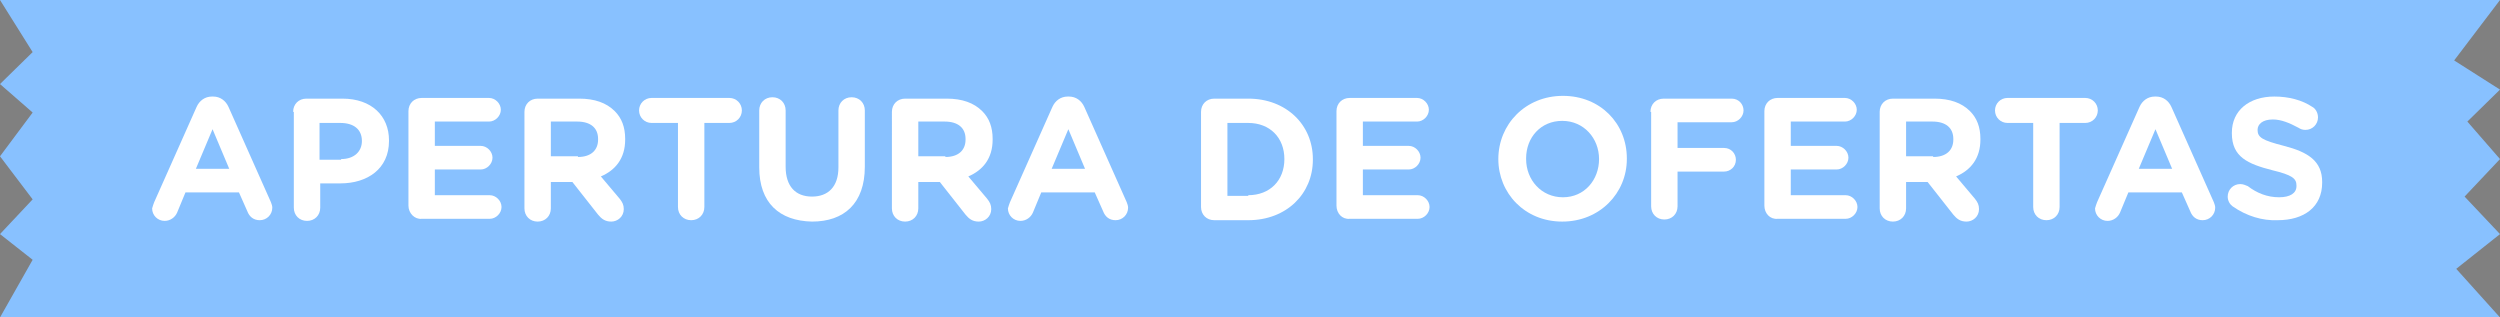 <?xml version="1.0" encoding="UTF-8" standalone="no"?>
<!-- Generator: Adobe Illustrator 19.0.0, SVG Export Plug-In . SVG Version: 6.00 Build 0)  -->

<svg
   xmlns:dc="http://purl.org/dc/elements/1.1/"
   xmlns:cc="http://creativecommons.org/ns#"
   xmlns:rdf="http://www.w3.org/1999/02/22-rdf-syntax-ns#"
   xmlns:svg="http://www.w3.org/2000/svg"
   xmlns="http://www.w3.org/2000/svg"
   xmlns:sodipodi="http://sodipodi.sourceforge.net/DTD/sodipodi-0.dtd"
   xmlns:inkscape="http://www.inkscape.org/namespaces/inkscape"
   version="1.1"
   id="Capa_1"
   x="0px"
   y="0px"
   viewBox="0 0 359.9 45.7"
   xml:space="preserve"
   sodipodi:docname="titulo_034svg.svg"
   inkscape:version="0.92.1 r15371"
   width="359.9"
   height="45.7"><rect x="0" y="0" width="359.9" height="45.7" fill="#808080" stroke="none"/><defs
     id="defs1437" /><sodipodi:namedview
     pagecolor="#ffffff"
     bordercolor="#666666"
     borderopacity="1"
     objecttolerance="10"
     gridtolerance="10"
     guidetolerance="10"
     inkscape:pageopacity="0"
     inkscape:pageshadow="2"
     inkscape:window-width="1920"
     inkscape:window-height="1007"
     id="namedview1435"
     showgrid="false"
     inkscape:zoom="0.89224233"
     inkscape:cx="189.5918"
     inkscape:cy="116.18905"
     inkscape:window-x="0"
     inkscape:window-y="25"
     inkscape:window-maximized="1"
     inkscape:current-layer="Capa_1"
     fit-margin-top="0"
     fit-margin-left="0"
     fit-margin-right="0"
     fit-margin-bottom="0" /><style
     type="text/css"
     id="style2">
	.st0{fill:#88C1FF;}
	.st1{fill:#2251D6;}
	.st2{fill:#FFFFFF;}
	.st3{fill:#E3E7F5;}
	.st4{fill:#1A3789;}
	.st5{fill:#222221;}
	.st6{fill-rule:evenodd;clip-rule:evenodd;fill:#2251D6;}
	.st7{fill:#FDFFFE;}
	.st8{fill-rule:evenodd;clip-rule:evenodd;fill:#1A3789;}
	.st9{fill:none;stroke:#88C1FF;stroke-width:4;stroke-miterlimit:10;}
	.st10{fill:#6A5588;}
	.st11{fill-rule:evenodd;clip-rule:evenodd;fill:#88C1FF;}
</style><g
     id="XMLID_433_"
     transform="translate(-161.045,-294.985)" /><style
     id="style2-3"
     type="text/css">
	.st0{fill:#88C1FF;}
	.st1{fill:#2251D6;}
	.st2{fill:#FFFFFF;}
	.st3{fill:#E3E7F5;}
	.st4{fill:#1A3789;}
	.st5{fill:#222221;}
	.st6{fill-rule:evenodd;clip-rule:evenodd;fill:#2251D6;}
	.st7{fill:#FDFFFE;}
	.st8{fill-rule:evenodd;clip-rule:evenodd;fill:#1A3789;}
	.st9{fill:none;stroke:#88C1FF;stroke-width:4;stroke-miterlimit:10;}
	.st10{fill:#6A5588;}
	.st11{fill-rule:evenodd;clip-rule:evenodd;fill:#88C1FF;}
</style><path
     inkscape:connector-curvature="0"
     id="XMLID_60_"
     class="st5"
     d="M 8.3,7.5"
     style="fill:#222221" /><polygon
     transform="translate(-246.6,-1734.3)"
     id="XMLID_153_"
     class="st0"
     points="246.6,1768 251.3,1771.7 246.6,1780 606.5,1780 600.2,1773 606.5,1768 601.4,1762.6 606.5,1757.2 601.8,1751.8 606.5,1747.2 599.9,1743 606.5,1734.3 246.6,1734.3 251.3,1741.8 246.6,1746.4 251.3,1750.5 246.6,1756.8 251.3,1763 "
     style="fill:#88c1ff" /><g
     transform="translate(-246.6,-1734.3)"
     id="XMLID_397_"><g
       id="XMLID_4157_"><path
         inkscape:connector-curvature="0"
         id="XMLID_4198_"
         class="st2"
         d="m 268.8,1763.4 6.1,-13.7 c 0.4,-0.9 1.2,-1.5 2.2,-1.5 h 0.2 c 1,0 1.8,0.6 2.2,1.5 l 6.1,13.7 c 0.1,0.3 0.2,0.5 0.2,0.8 0,1 -0.8,1.8 -1.8,1.8 -0.9,0 -1.5,-0.5 -1.8,-1.3 L 281,1762 h -7.7 l -1.2,2.9 c -0.3,0.7 -1,1.2 -1.8,1.2 -1,0 -1.8,-0.8 -1.8,-1.8 0.1,-0.4 0.2,-0.6 0.3,-0.9 z m 10.8,-4.8 -2.4,-5.7 -2.4,5.7 z"
         style="fill:#ffffff" /><path
         inkscape:connector-curvature="0"
         id="XMLID_4195_"
         class="st2"
         d="m 288.8,1750.4 c 0,-1.1 0.8,-1.9 1.9,-1.9 h 5.2 c 4.2,0 6.7,2.5 6.7,6 v 0.1 c 0,4 -3.1,6.1 -7,6.1 h -2.9 v 3.5 c 0,1.1 -0.8,1.9 -1.9,1.9 -1.1,0 -1.9,-0.8 -1.9,-1.9 v -13.8 z m 6.9,6.8 c 1.9,0 3,-1.1 3,-2.6 v 0 c 0,-1.7 -1.2,-2.6 -3.1,-2.6 h -3 v 5.3 h 3.1 z"
         style="fill:#ffffff" /><path
         inkscape:connector-curvature="0"
         id="XMLID_4193_"
         class="st2"
         d="m 305.4,1763.9 v -13.6 c 0,-1.1 0.8,-1.9 1.9,-1.9 h 9.7 c 0.9,0 1.7,0.8 1.7,1.7 0,0.9 -0.8,1.7 -1.7,1.7 h -7.8 v 3.5 h 6.6 c 0.9,0 1.7,0.8 1.7,1.7 0,0.9 -0.8,1.7 -1.7,1.7 h -6.6 v 3.7 h 7.9 c 0.9,0 1.7,0.8 1.7,1.7 0,0.9 -0.8,1.7 -1.7,1.7 h -9.8 c -1,0.1 -1.9,-0.8 -1.9,-1.9 z"
         style="fill:#ffffff" /><path
         inkscape:connector-curvature="0"
         id="XMLID_4190_"
         class="st2"
         d="m 322.1,1750.4 c 0,-1.1 0.8,-1.9 1.9,-1.9 h 6 c 2.2,0 3.9,0.6 5.1,1.8 1,1 1.5,2.3 1.5,4 v 0.1 c 0,2.7 -1.4,4.4 -3.5,5.3 l 2.7,3.2 c 0.4,0.5 0.6,0.9 0.6,1.5 0,1.1 -0.9,1.8 -1.8,1.8 -0.9,0 -1.4,-0.4 -1.9,-1 l -3.7,-4.7 h -3.1 v 3.8 c 0,1.1 -0.8,1.9 -1.9,1.9 -1.1,0 -1.9,-0.8 -1.9,-1.9 z m 7.7,6.5 c 1.9,0 2.9,-1 2.9,-2.5 v -0.1 c 0,-1.6 -1.1,-2.5 -3,-2.5 h -3.8 v 5 h 3.9 z"
         style="fill:#ffffff" /><path
         inkscape:connector-curvature="0"
         id="XMLID_4188_"
         class="st2"
         d="m 344.1,1752 h -3.7 c -1,0 -1.8,-0.8 -1.8,-1.8 0,-1 0.8,-1.8 1.8,-1.8 h 11.2 c 1,0 1.8,0.8 1.8,1.8 0,1 -0.8,1.8 -1.8,1.8 H 348 v 12.1 c 0,1.1 -0.8,1.9 -1.9,1.9 -1.1,0 -1.9,-0.8 -1.9,-1.9 V 1752 Z"
         style="fill:#ffffff" /><path
         inkscape:connector-curvature="0"
         id="XMLID_4186_"
         class="st2"
         d="m 355.9,1758.4 v -8.2 c 0,-1.1 0.8,-1.9 1.9,-1.9 1.1,0 1.9,0.8 1.9,1.9 v 8.1 c 0,2.8 1.4,4.3 3.8,4.3 2.3,0 3.8,-1.4 3.8,-4.2 v -8.2 c 0,-1.1 0.8,-1.9 1.9,-1.9 1.1,0 1.9,0.8 1.9,1.9 v 8.1 c 0,5.3 -3,7.9 -7.6,7.9 -4.7,-0.1 -7.6,-2.7 -7.6,-7.8 z"
         style="fill:#ffffff" /><path
         inkscape:connector-curvature="0"
         id="XMLID_4183_"
         class="st2"
         d="m 375,1750.4 c 0,-1.1 0.8,-1.9 1.9,-1.9 h 6 c 2.2,0 3.9,0.6 5.1,1.8 1,1 1.5,2.3 1.5,4 v 0.1 c 0,2.7 -1.4,4.4 -3.5,5.3 l 2.7,3.2 c 0.4,0.5 0.6,0.9 0.6,1.5 0,1.1 -0.9,1.8 -1.8,1.8 -0.9,0 -1.4,-0.4 -1.9,-1 l -3.7,-4.7 h -3.1 v 3.8 c 0,1.1 -0.8,1.9 -1.9,1.9 -1.1,0 -1.9,-0.8 -1.9,-1.9 z m 7.7,6.5 c 1.9,0 2.9,-1 2.9,-2.5 v -0.1 c 0,-1.6 -1.1,-2.5 -3,-2.5 h -3.8 v 5 h 3.9 z"
         style="fill:#ffffff" /><path
         inkscape:connector-curvature="0"
         id="XMLID_4180_"
         class="st2"
         d="m 392,1763.4 6.1,-13.7 c 0.4,-0.9 1.2,-1.5 2.2,-1.5 h 0.2 c 1,0 1.8,0.6 2.2,1.5 l 6.1,13.7 c 0.1,0.3 0.2,0.5 0.2,0.8 0,1 -0.8,1.8 -1.8,1.8 -0.9,0 -1.5,-0.5 -1.8,-1.3 l -1.2,-2.7 h -7.7 l -1.2,2.9 c -0.3,0.7 -1,1.2 -1.8,1.2 -1,0 -1.8,-0.8 -1.8,-1.8 0.1,-0.4 0.2,-0.6 0.3,-0.9 z m 10.8,-4.8 -2.4,-5.7 -2.4,5.7 z"
         style="fill:#ffffff" /><path
         inkscape:connector-curvature="0"
         id="XMLID_4177_"
         class="st2"
         d="m 419.5,1750.4 c 0,-1.1 0.8,-1.9 1.9,-1.9 h 4.9 c 5.5,0 9.3,3.8 9.3,8.7 v 0.1 c 0,4.9 -3.8,8.7 -9.3,8.7 h -4.9 c -1.1,0 -1.9,-0.8 -1.9,-1.9 z m 6.8,12 c 3.1,0 5.2,-2.1 5.2,-5.2 v 0 c 0,-3.1 -2.1,-5.2 -5.2,-5.2 h -3 v 10.5 h 3 z"
         style="fill:#ffffff" /><path
         inkscape:connector-curvature="0"
         id="XMLID_4175_"
         class="st2"
         d="m 439,1763.9 v -13.6 c 0,-1.1 0.8,-1.9 1.9,-1.9 h 9.7 c 0.9,0 1.7,0.8 1.7,1.7 0,0.9 -0.8,1.7 -1.7,1.7 h -7.8 v 3.5 h 6.6 c 0.9,0 1.7,0.8 1.7,1.7 0,0.9 -0.8,1.7 -1.7,1.7 h -6.6 v 3.7 h 7.9 c 0.9,0 1.7,0.8 1.7,1.7 0,0.9 -0.8,1.7 -1.7,1.7 h -9.8 c -1.1,0.1 -1.9,-0.8 -1.9,-1.9 z"
         style="fill:#ffffff" /><path
         inkscape:connector-curvature="0"
         id="XMLID_4172_"
         class="st2"
         d="m 462.3,1757.2 v 0 c 0,-5 3.9,-9.1 9.3,-9.1 5.4,0 9.2,4 9.2,9 v 0.1 c 0,4.9 -3.9,9 -9.3,9 -5.4,0 -9.2,-4.1 -9.2,-9 z m 14.5,0 v 0 c 0,-3 -2.2,-5.5 -5.3,-5.5 -3.1,0 -5.2,2.4 -5.2,5.4 v 0.1 c 0,3 2.2,5.5 5.3,5.5 3.1,0 5.2,-2.5 5.2,-5.5 z"
         style="fill:#ffffff" /><path
         inkscape:connector-curvature="0"
         id="XMLID_4170_"
         class="st2"
         d="m 484.2,1750.4 c 0,-1.1 0.8,-1.9 1.9,-1.9 h 9.8 c 1,0 1.7,0.8 1.7,1.7 0,0.9 -0.8,1.7 -1.7,1.7 h -7.8 v 3.7 h 6.7 c 1,0 1.7,0.8 1.7,1.7 0,1 -0.8,1.7 -1.7,1.7 h -6.7 v 5 c 0,1.1 -0.8,1.9 -1.9,1.9 -1.1,0 -1.9,-0.8 -1.9,-1.9 v -13.6 z"
         style="fill:#ffffff" /><path
         inkscape:connector-curvature="0"
         id="XMLID_4168_"
         class="st2"
         d="m 500.6,1763.9 v -13.6 c 0,-1.1 0.8,-1.9 1.9,-1.9 h 9.7 c 0.9,0 1.7,0.8 1.7,1.7 0,0.9 -0.8,1.7 -1.7,1.7 h -7.8 v 3.5 h 6.6 c 0.9,0 1.7,0.8 1.7,1.7 0,0.9 -0.8,1.7 -1.7,1.7 h -6.6 v 3.7 h 7.9 c 0.9,0 1.7,0.8 1.7,1.7 0,0.9 -0.8,1.7 -1.7,1.7 h -9.8 c -1.1,0.1 -1.9,-0.8 -1.9,-1.9 z"
         style="fill:#ffffff" /><path
         inkscape:connector-curvature="0"
         id="XMLID_4165_"
         class="st2"
         d="m 517.2,1750.4 c 0,-1.1 0.8,-1.9 1.9,-1.9 h 6 c 2.2,0 3.9,0.6 5.1,1.8 1,1 1.5,2.3 1.5,4 v 0.1 c 0,2.7 -1.4,4.4 -3.5,5.3 l 2.7,3.2 c 0.4,0.5 0.6,0.9 0.6,1.5 0,1.1 -0.9,1.8 -1.8,1.8 -0.9,0 -1.4,-0.4 -1.9,-1 l -3.7,-4.7 H 521 v 3.8 c 0,1.1 -0.8,1.9 -1.9,1.9 -1.1,0 -1.9,-0.8 -1.9,-1.9 z m 7.7,6.5 c 1.9,0 2.9,-1 2.9,-2.5 v -0.1 c 0,-1.6 -1.1,-2.5 -3,-2.5 H 521 v 5 h 3.9 z"
         style="fill:#ffffff" /><path
         inkscape:connector-curvature="0"
         id="XMLID_4163_"
         class="st2"
         d="m 539.3,1752 h -3.7 c -1,0 -1.8,-0.8 -1.8,-1.8 0,-1 0.8,-1.8 1.8,-1.8 h 11.2 c 1,0 1.8,0.8 1.8,1.8 0,1 -0.8,1.8 -1.8,1.8 h -3.7 v 12.1 c 0,1.1 -0.8,1.9 -1.9,1.9 -1.1,0 -1.9,-0.8 -1.9,-1.9 z"
         style="fill:#ffffff" /><path
         inkscape:connector-curvature="0"
         id="XMLID_4160_"
         class="st2"
         d="m 548.5,1763.4 6.1,-13.7 c 0.4,-0.9 1.2,-1.5 2.2,-1.5 h 0.2 c 1,0 1.8,0.6 2.2,1.5 l 6.1,13.7 c 0.1,0.3 0.2,0.5 0.2,0.8 0,1 -0.8,1.8 -1.8,1.8 -0.9,0 -1.5,-0.5 -1.8,-1.3 l -1.2,-2.7 H 553 l -1.2,2.9 c -0.3,0.7 -1,1.2 -1.8,1.2 -1,0 -1.8,-0.8 -1.8,-1.8 0.1,-0.4 0.2,-0.6 0.3,-0.9 z m 10.8,-4.8 -2.4,-5.7 -2.4,5.7 z"
         style="fill:#ffffff" /><path
         inkscape:connector-curvature="0"
         id="XMLID_4158_"
         class="st2"
         d="m 568,1764 c -0.4,-0.3 -0.7,-0.8 -0.7,-1.4 0,-1 0.8,-1.8 1.8,-1.8 0.5,0 0.8,0.2 1.1,0.3 1.3,1 2.8,1.6 4.5,1.6 1.6,0 2.5,-0.6 2.5,-1.6 v -0.1 c 0,-1 -0.6,-1.5 -3.5,-2.2 -3.5,-0.9 -5.8,-1.9 -5.8,-5.3 v -0.1 c 0,-3.2 2.5,-5.2 6.1,-5.2 2.1,0 4,0.5 5.5,1.5 0.4,0.2 0.8,0.8 0.8,1.5 0,1 -0.8,1.8 -1.8,1.8 -0.4,0 -0.7,-0.1 -1,-0.3 -1.3,-0.7 -2.5,-1.2 -3.7,-1.2 -1.5,0 -2.2,0.7 -2.2,1.5 v 0 c 0,1.1 0.7,1.5 3.8,2.3 3.5,0.9 5.5,2.2 5.5,5.2 v 0.1 c 0,3.5 -2.6,5.4 -6.4,5.4 -2.2,0.1 -4.5,-0.6 -6.5,-2 z"
         style="fill:#ffffff" /></g></g></svg>